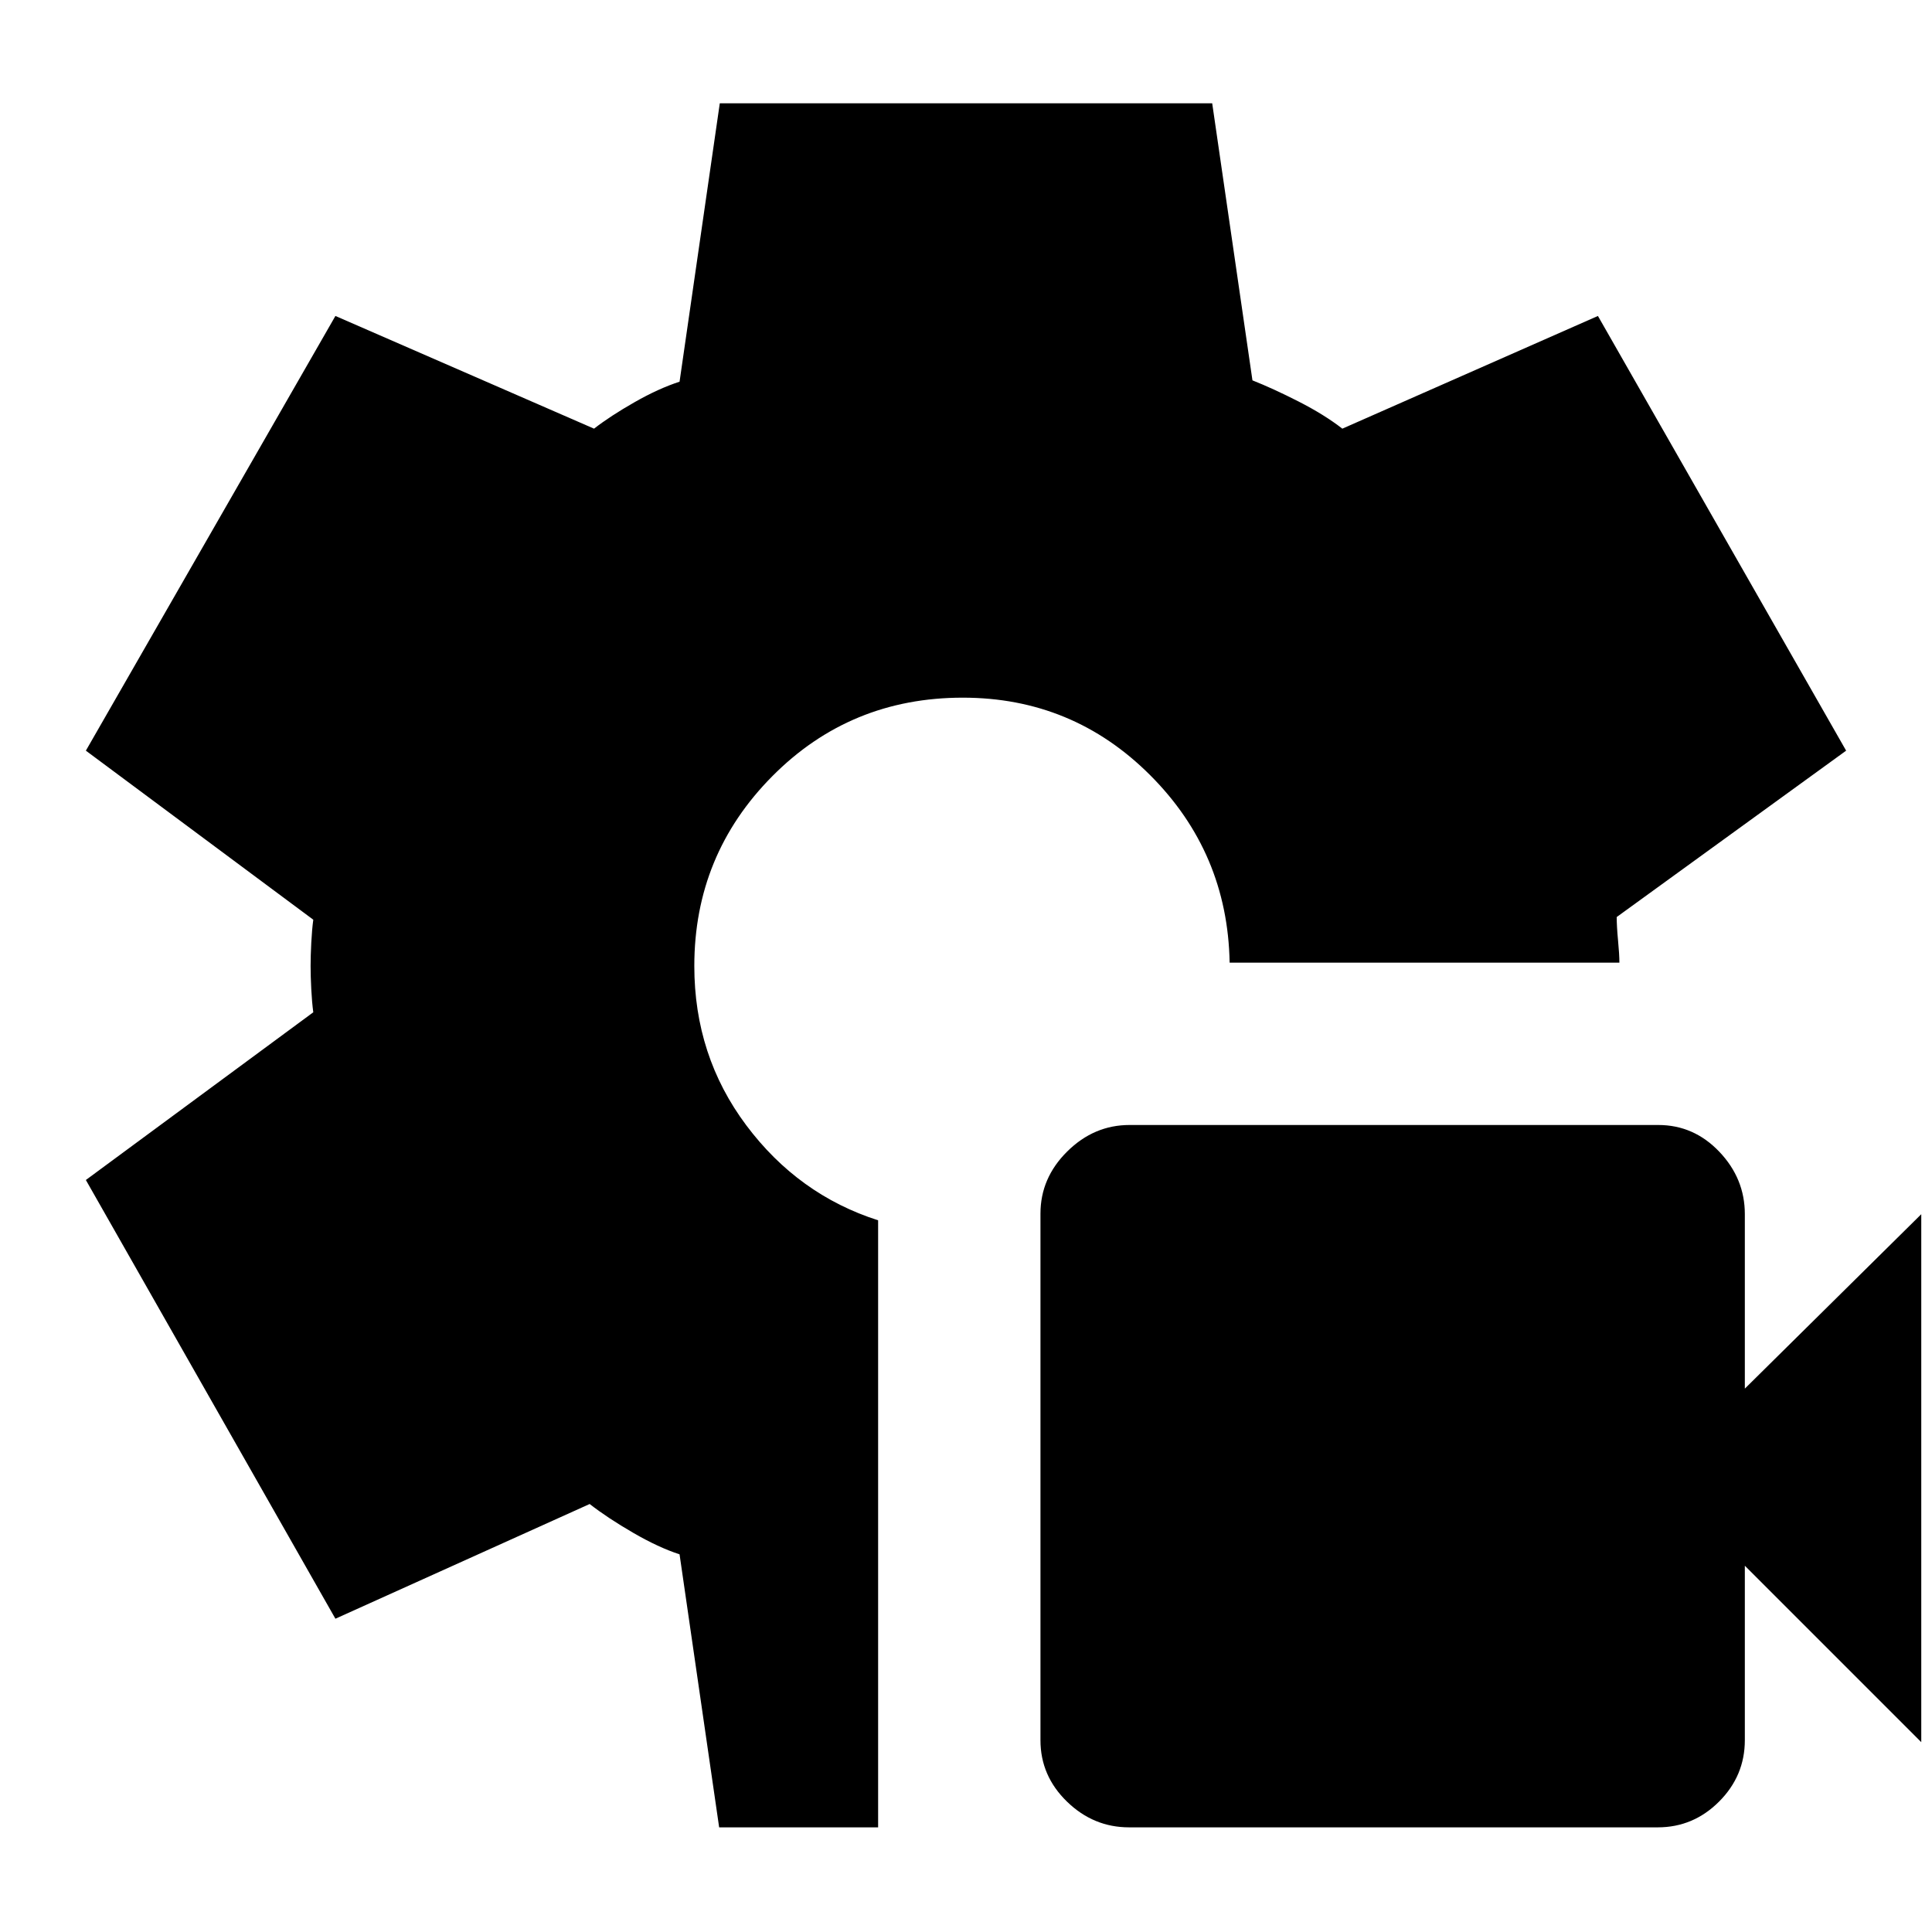 <svg xmlns="http://www.w3.org/2000/svg" height="40" viewBox="0 -960 960 960" width="40"><path d="M561.028-52q-17.695 0-30.861-12.794Q517-77.587 517-95.282v-261.69q0-17.695 13.293-30.861Q543.587-401 561.282-401h262.69q17.694 0 30.361 13.308Q867-374.383 867-356.667V-270l87.666-86.667v262.333L867-182v86.666q0 17.717-12.794 30.526Q841.413-52 823.718-52h-262.69Zm-203.686 0-19.675-135.667q-10.333-3.333-23-10.667Q302-205.667 293-212.667l-126.334 57-124-217.999L155.668-457q-.667-5.024-1-11.5-.333-6.475-.333-11.5t.333-11.5q.333-6.476 1-11.5l-113-84 123.999-216 128.503 56q8.164-6.333 20.164-13.166 12.001-6.834 22.334-10.167l19.989-138.334h244.677l20 137.667q10.204 4.035 22.935 10.518Q658-754 667-747l127-56 123.333 216-114 82.666q0 4.667.667 11.667.666 7 .666 11H611q-1-54.666-39.5-93.166t-93.099-38.5q-55.933 0-94.667 39.047Q345-535.238 345-480q0 44.667 25.833 79.167 25.834 34.499 65.5 47.199V-52h-78.991Z"/></svg>